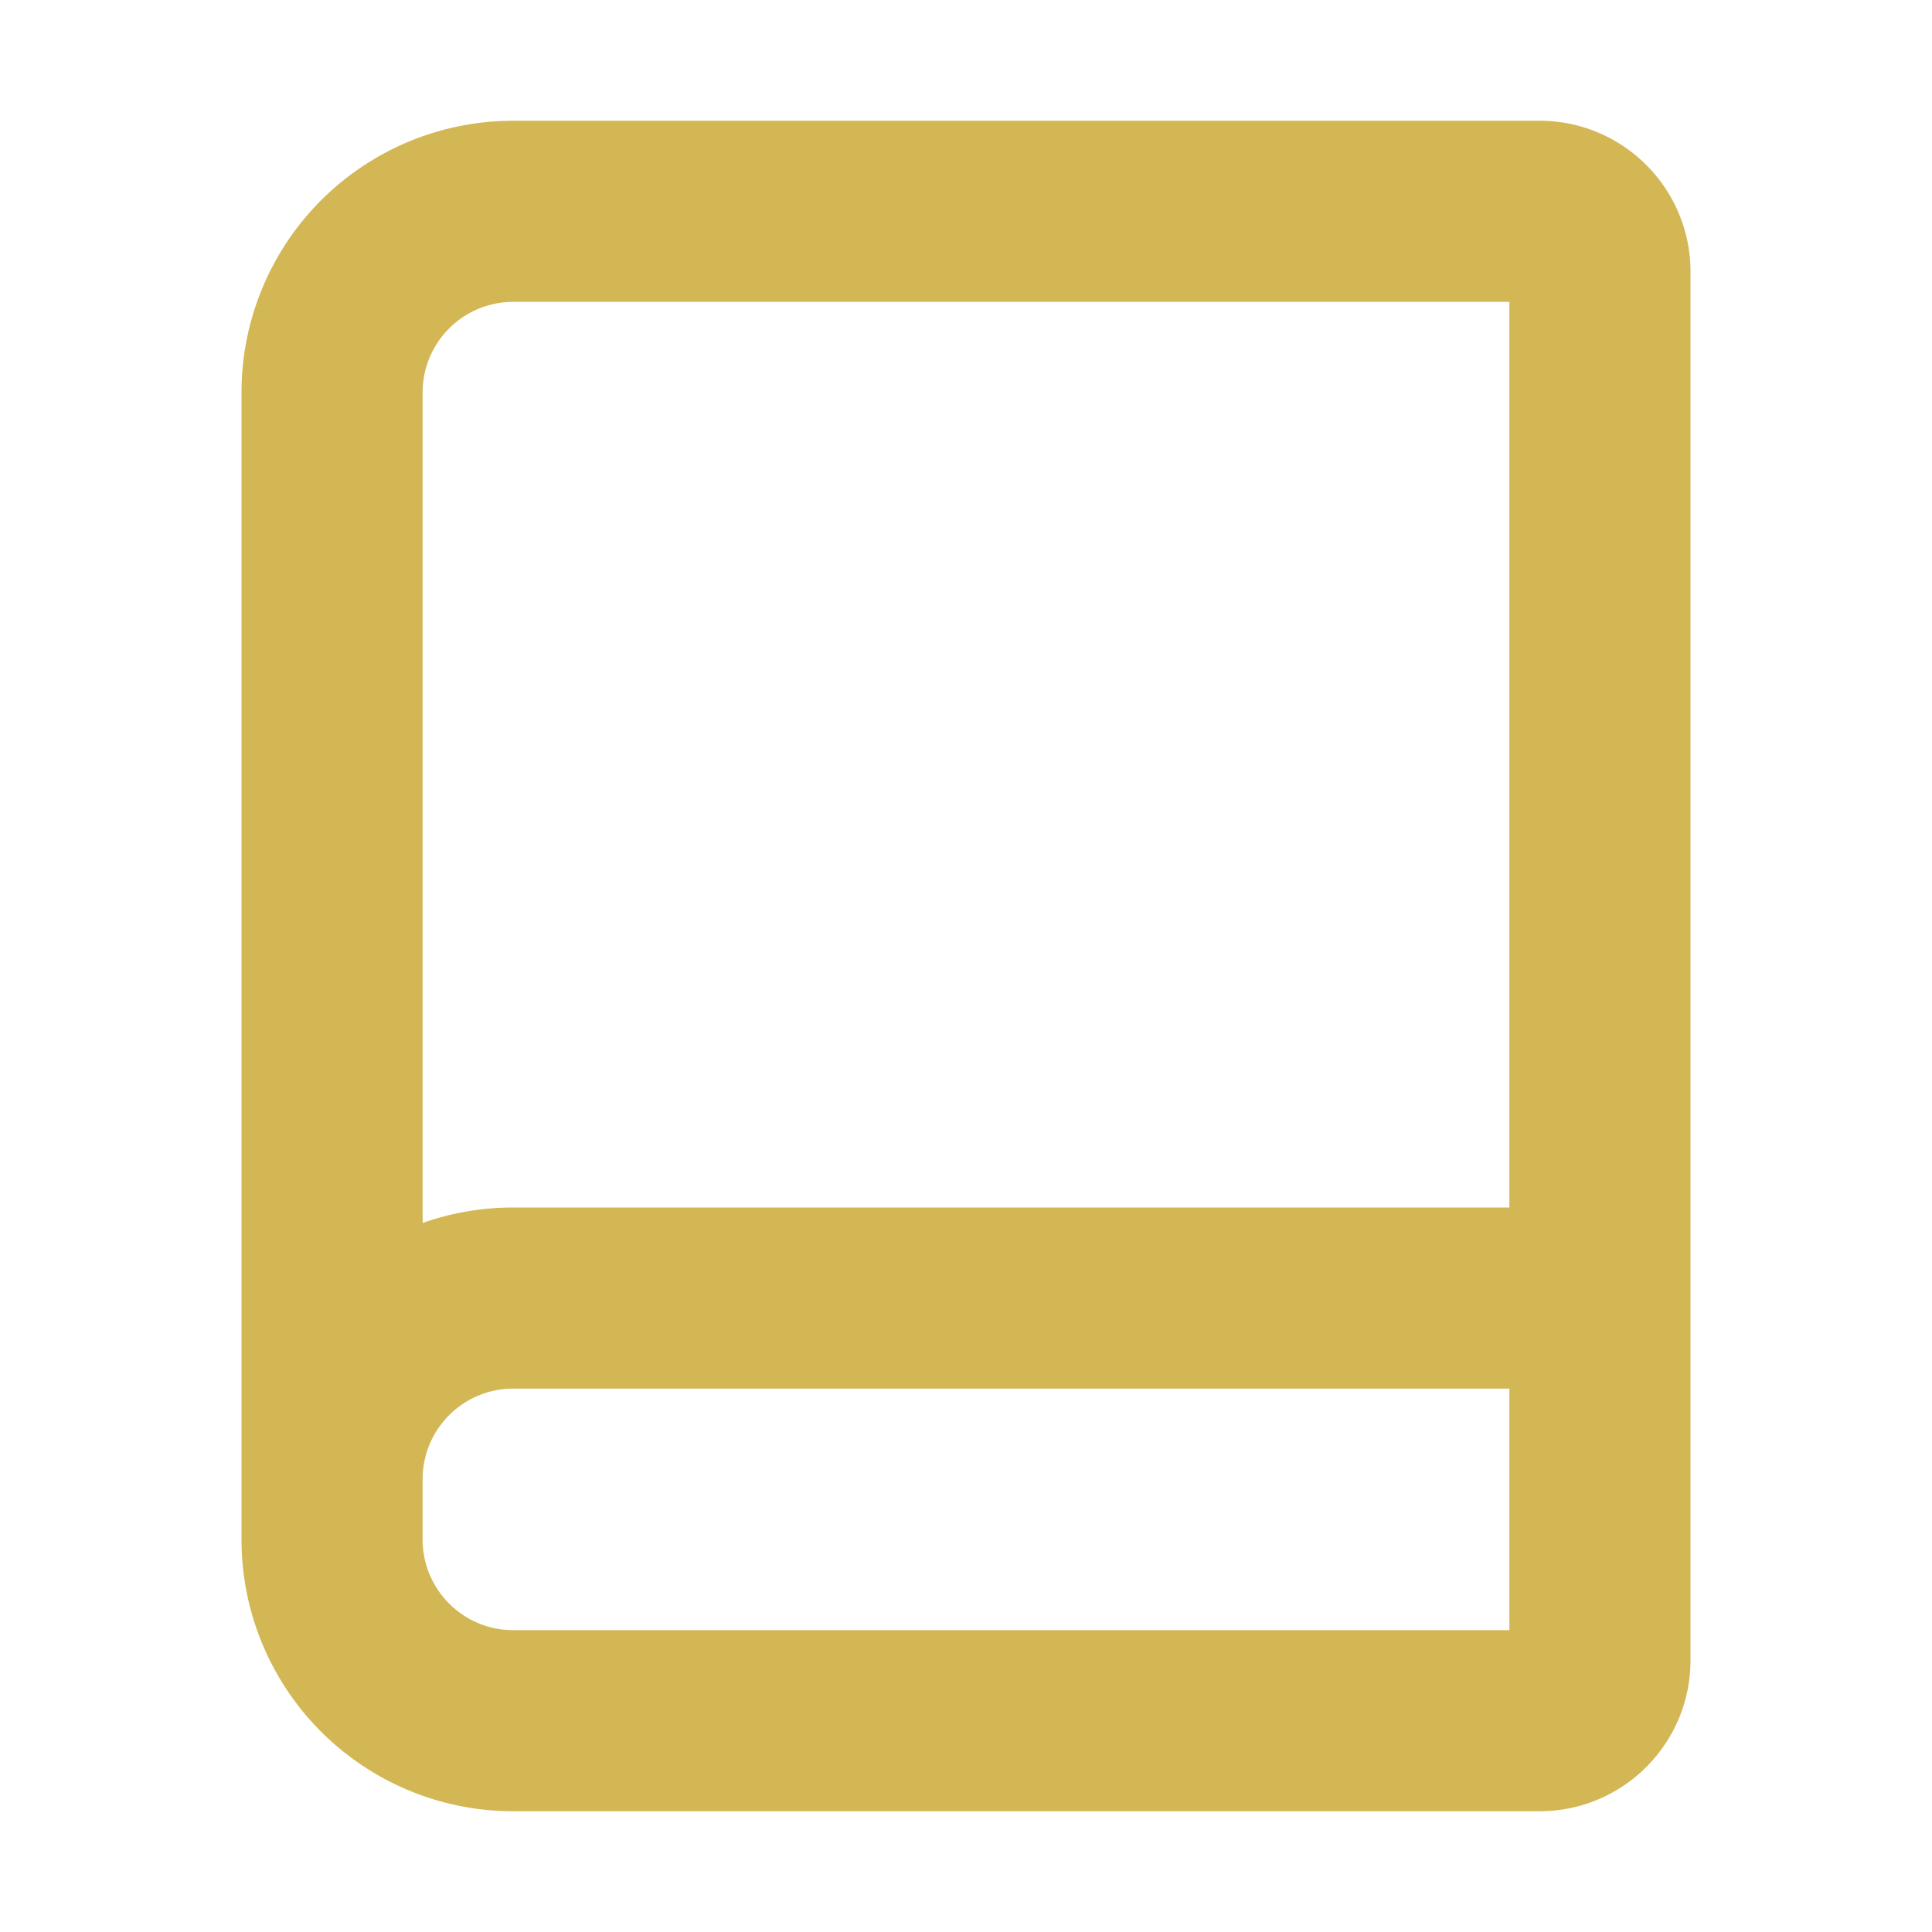 <?xml version="1.0" encoding="utf-8"?><!-- Uploaded to: SVG Repo, www.svgrepo.com, Generator: SVG Repo Mixer Tools -->
<svg width="800px" height="800px" viewBox="0 0 16 16" xmlns="http://www.w3.org/2000/svg" fill="none"><path fill="#d4b755" fill-rule="evenodd" d="M4.25 1A2.25 2.25 0 002 3.25v9.5A2.25 2.25 0 004.25 15h8.5c.69 0 1.25-.56 1.25-1.25V2.25C14 1.56 13.44 1 12.75 1h-8.5zM3.5 12.75c0 .414.336.75.75.75h8.25v-2H4.25a.75.75 0 00-.75.75v.5zm0-2.622c.235-.083.487-.128.75-.128h8.25V2.5H4.25a.75.75 0 00-.75.75v6.878z" clip-rule="evenodd"/></svg>